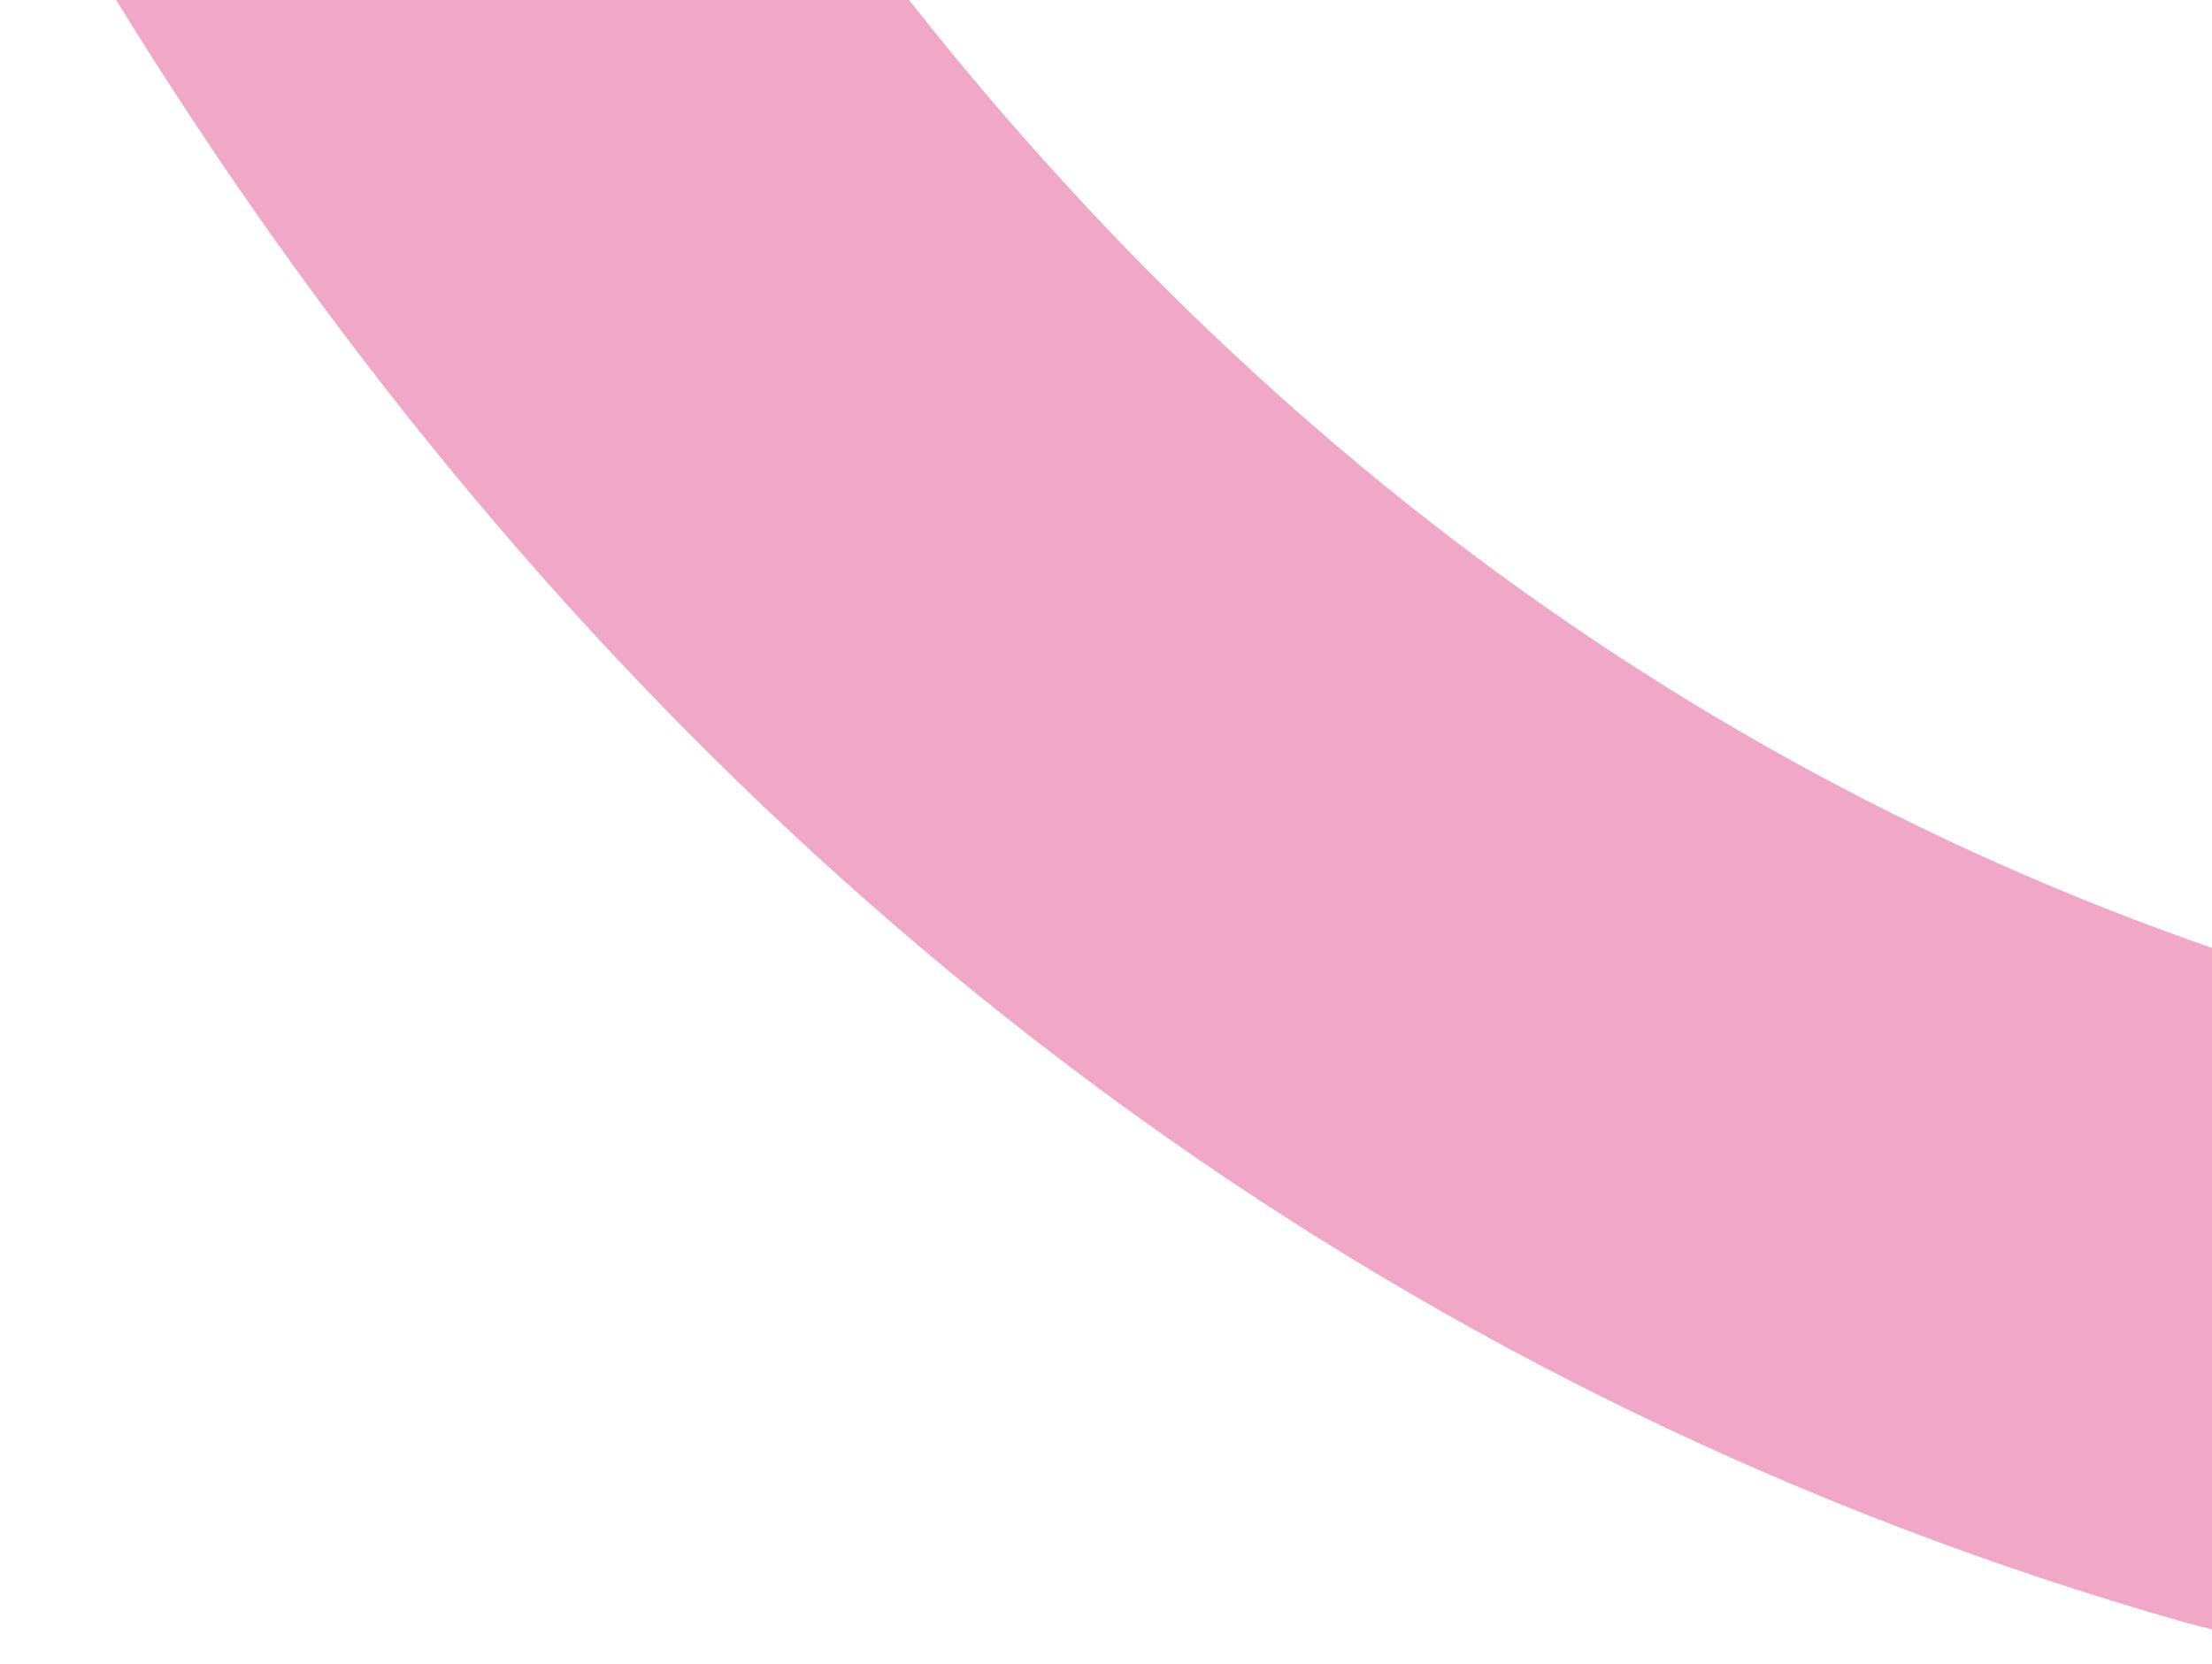 <?xml version="1.0" encoding="utf-8"?>
<!-- Generator: Adobe Illustrator 22.1.0, SVG Export Plug-In . SVG Version: 6.00 Build 0)  -->
<svg version="1.1" id="Layer_1" xmlns="http://www.w3.org/2000/svg" xmlns:xlink="http://www.w3.org/1999/xlink" x="0px" y="0px"
	 viewBox="0 0 169.7 127.7" style="enable-background:new 0 0 169.7 127.7;" xml:space="preserve">
<style type="text/css">
	.st0{opacity:0.34;fill:none;stroke:#D50058;stroke-width:50;enable-background:new    ;}
</style>
<g id="Mask_Group_304_1_" transform="translate(-960)">
	<path id="bg-3_2_" class="st0" d="M1581.6-737.2c186.7,124.2,234.1,454.2,134.5,626.3C1664.9-26,1582.4,2,1475.6,44
		c-105.1,35.3-234.3,84.4-341.3,56.4C921.7,39.7,874.3-290.3,999.9-525.9C1126.7-769.1,1392.2-866.7,1581.6-737.2z"/>
</g>
</svg>
